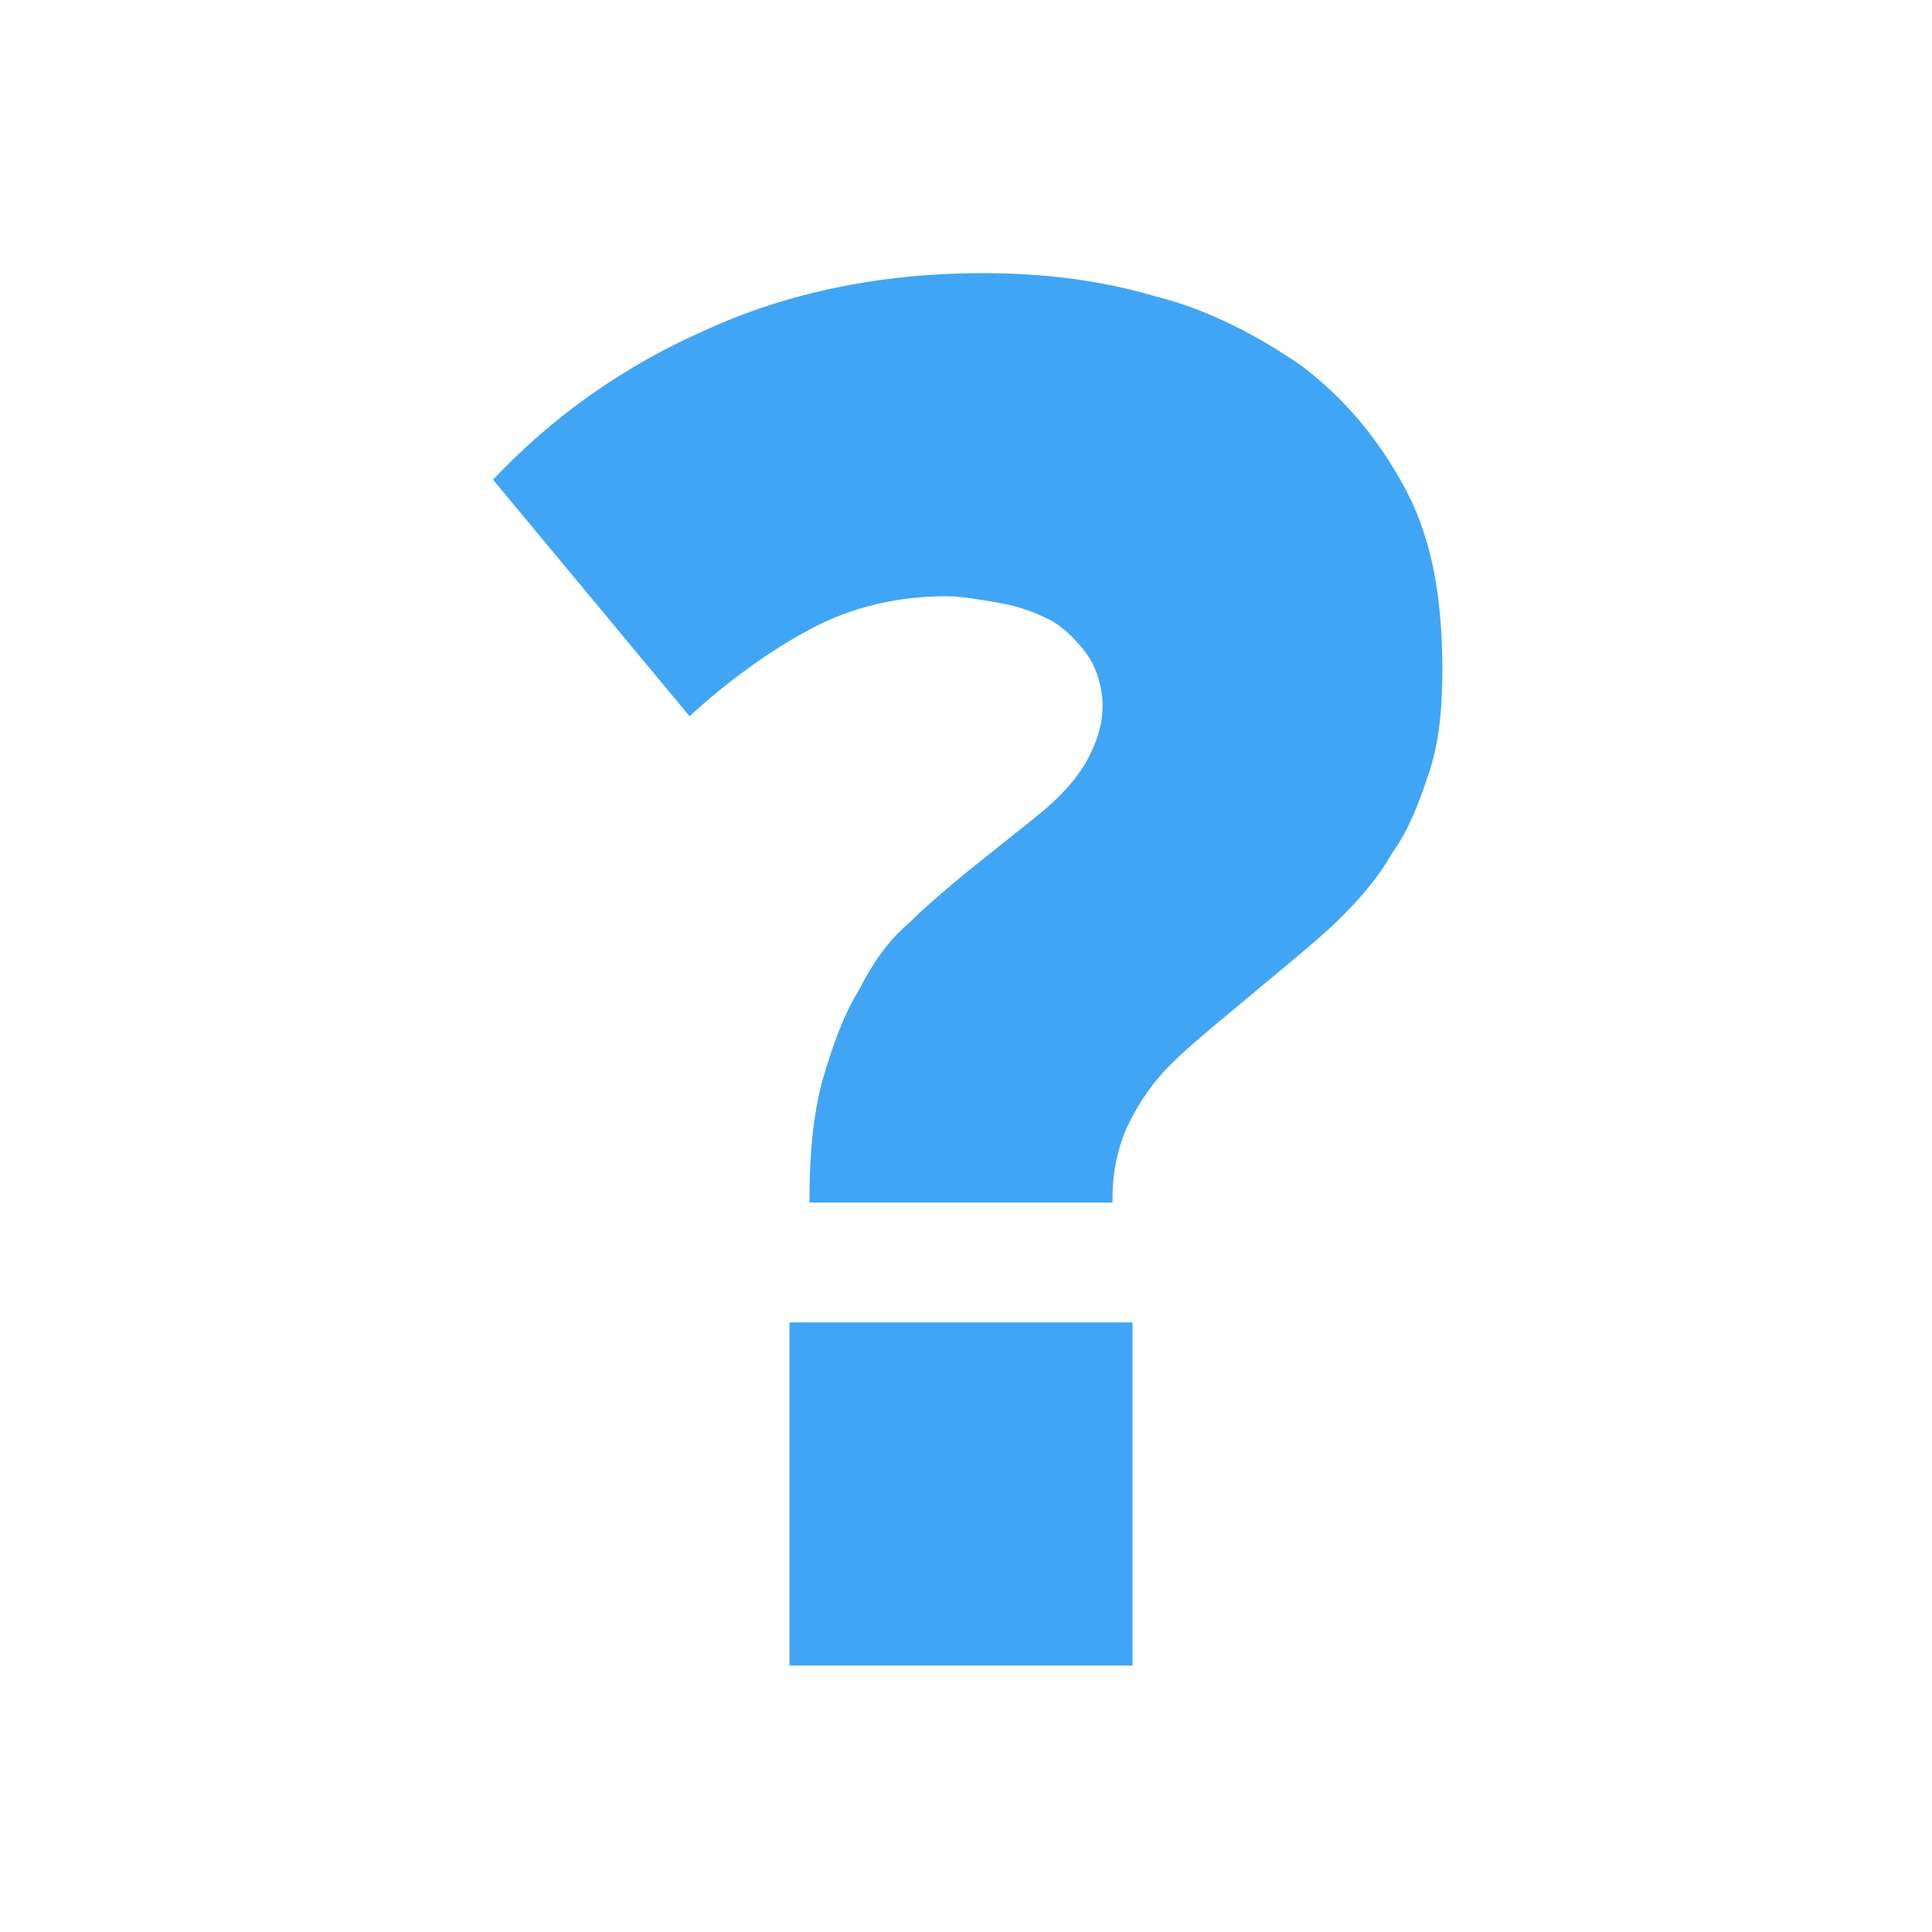 <?xml version="1.0" encoding="utf-8"?>
<!-- Generator: Adobe Illustrator 20.1.0, SVG Export Plug-In . SVG Version: 6.00 Build 0)  -->
<svg version="1.1" id="Layer_1" xmlns="http://www.w3.org/2000/svg" xmlns:xlink="http://www.w3.org/1999/xlink" x="0px" y="0px"
	 viewBox="0 0 58 58" style="enable-background:new 0 0 58 58;" xml:space="preserve">
<style type="text/css">
	.st0{fill:#41A5F5;}
</style>
<g>
	<path class="st0" d="M24.3,36.1c0-1.4,0.1-2.6,0.4-3.7c0.3-1,0.6-1.9,1.1-2.7c0.4-0.8,0.9-1.5,1.5-2c0.5-0.5,1.1-1,1.7-1.5
		c0.5-0.4,1-0.8,1.5-1.2c0.5-0.4,0.9-0.7,1.3-1.1c0.4-0.4,0.7-0.8,0.9-1.2c0.2-0.4,0.4-0.9,0.4-1.5c0-0.6-0.2-1.2-0.5-1.6
		c-0.3-0.4-0.7-0.8-1.1-1c-0.4-0.2-0.9-0.4-1.5-0.5c-0.6-0.1-1.1-0.2-1.6-0.2c-1.4,0-2.8,0.3-4.1,1c-1.3,0.7-2.5,1.6-3.6,2.6
		l-5.9-7.1c1.8-1.9,3.9-3.4,6.4-4.5c2.4-1.1,5.2-1.7,8.3-1.7c1.8,0,3.5,0.2,5.2,0.7c1.6,0.4,3.1,1.2,4.4,2.1c1.3,1,2.3,2.2,3.1,3.7
		c0.8,1.5,1.1,3.3,1.1,5.4c0,1.2-0.1,2.2-0.4,3.1c-0.3,0.9-0.6,1.7-1.1,2.4c-0.4,0.7-0.9,1.3-1.5,1.9c-0.5,0.5-1.1,1-1.7,1.5
		c-0.6,0.5-1.2,1-1.8,1.5c-0.6,0.5-1.2,1-1.7,1.5c-0.5,0.5-0.9,1.1-1.2,1.7c-0.3,0.6-0.5,1.4-0.5,2.2v0.2h-9.3V36.1z M23.7,39.7H34
		V50H23.7V39.7z"/>
</g>
</svg>
